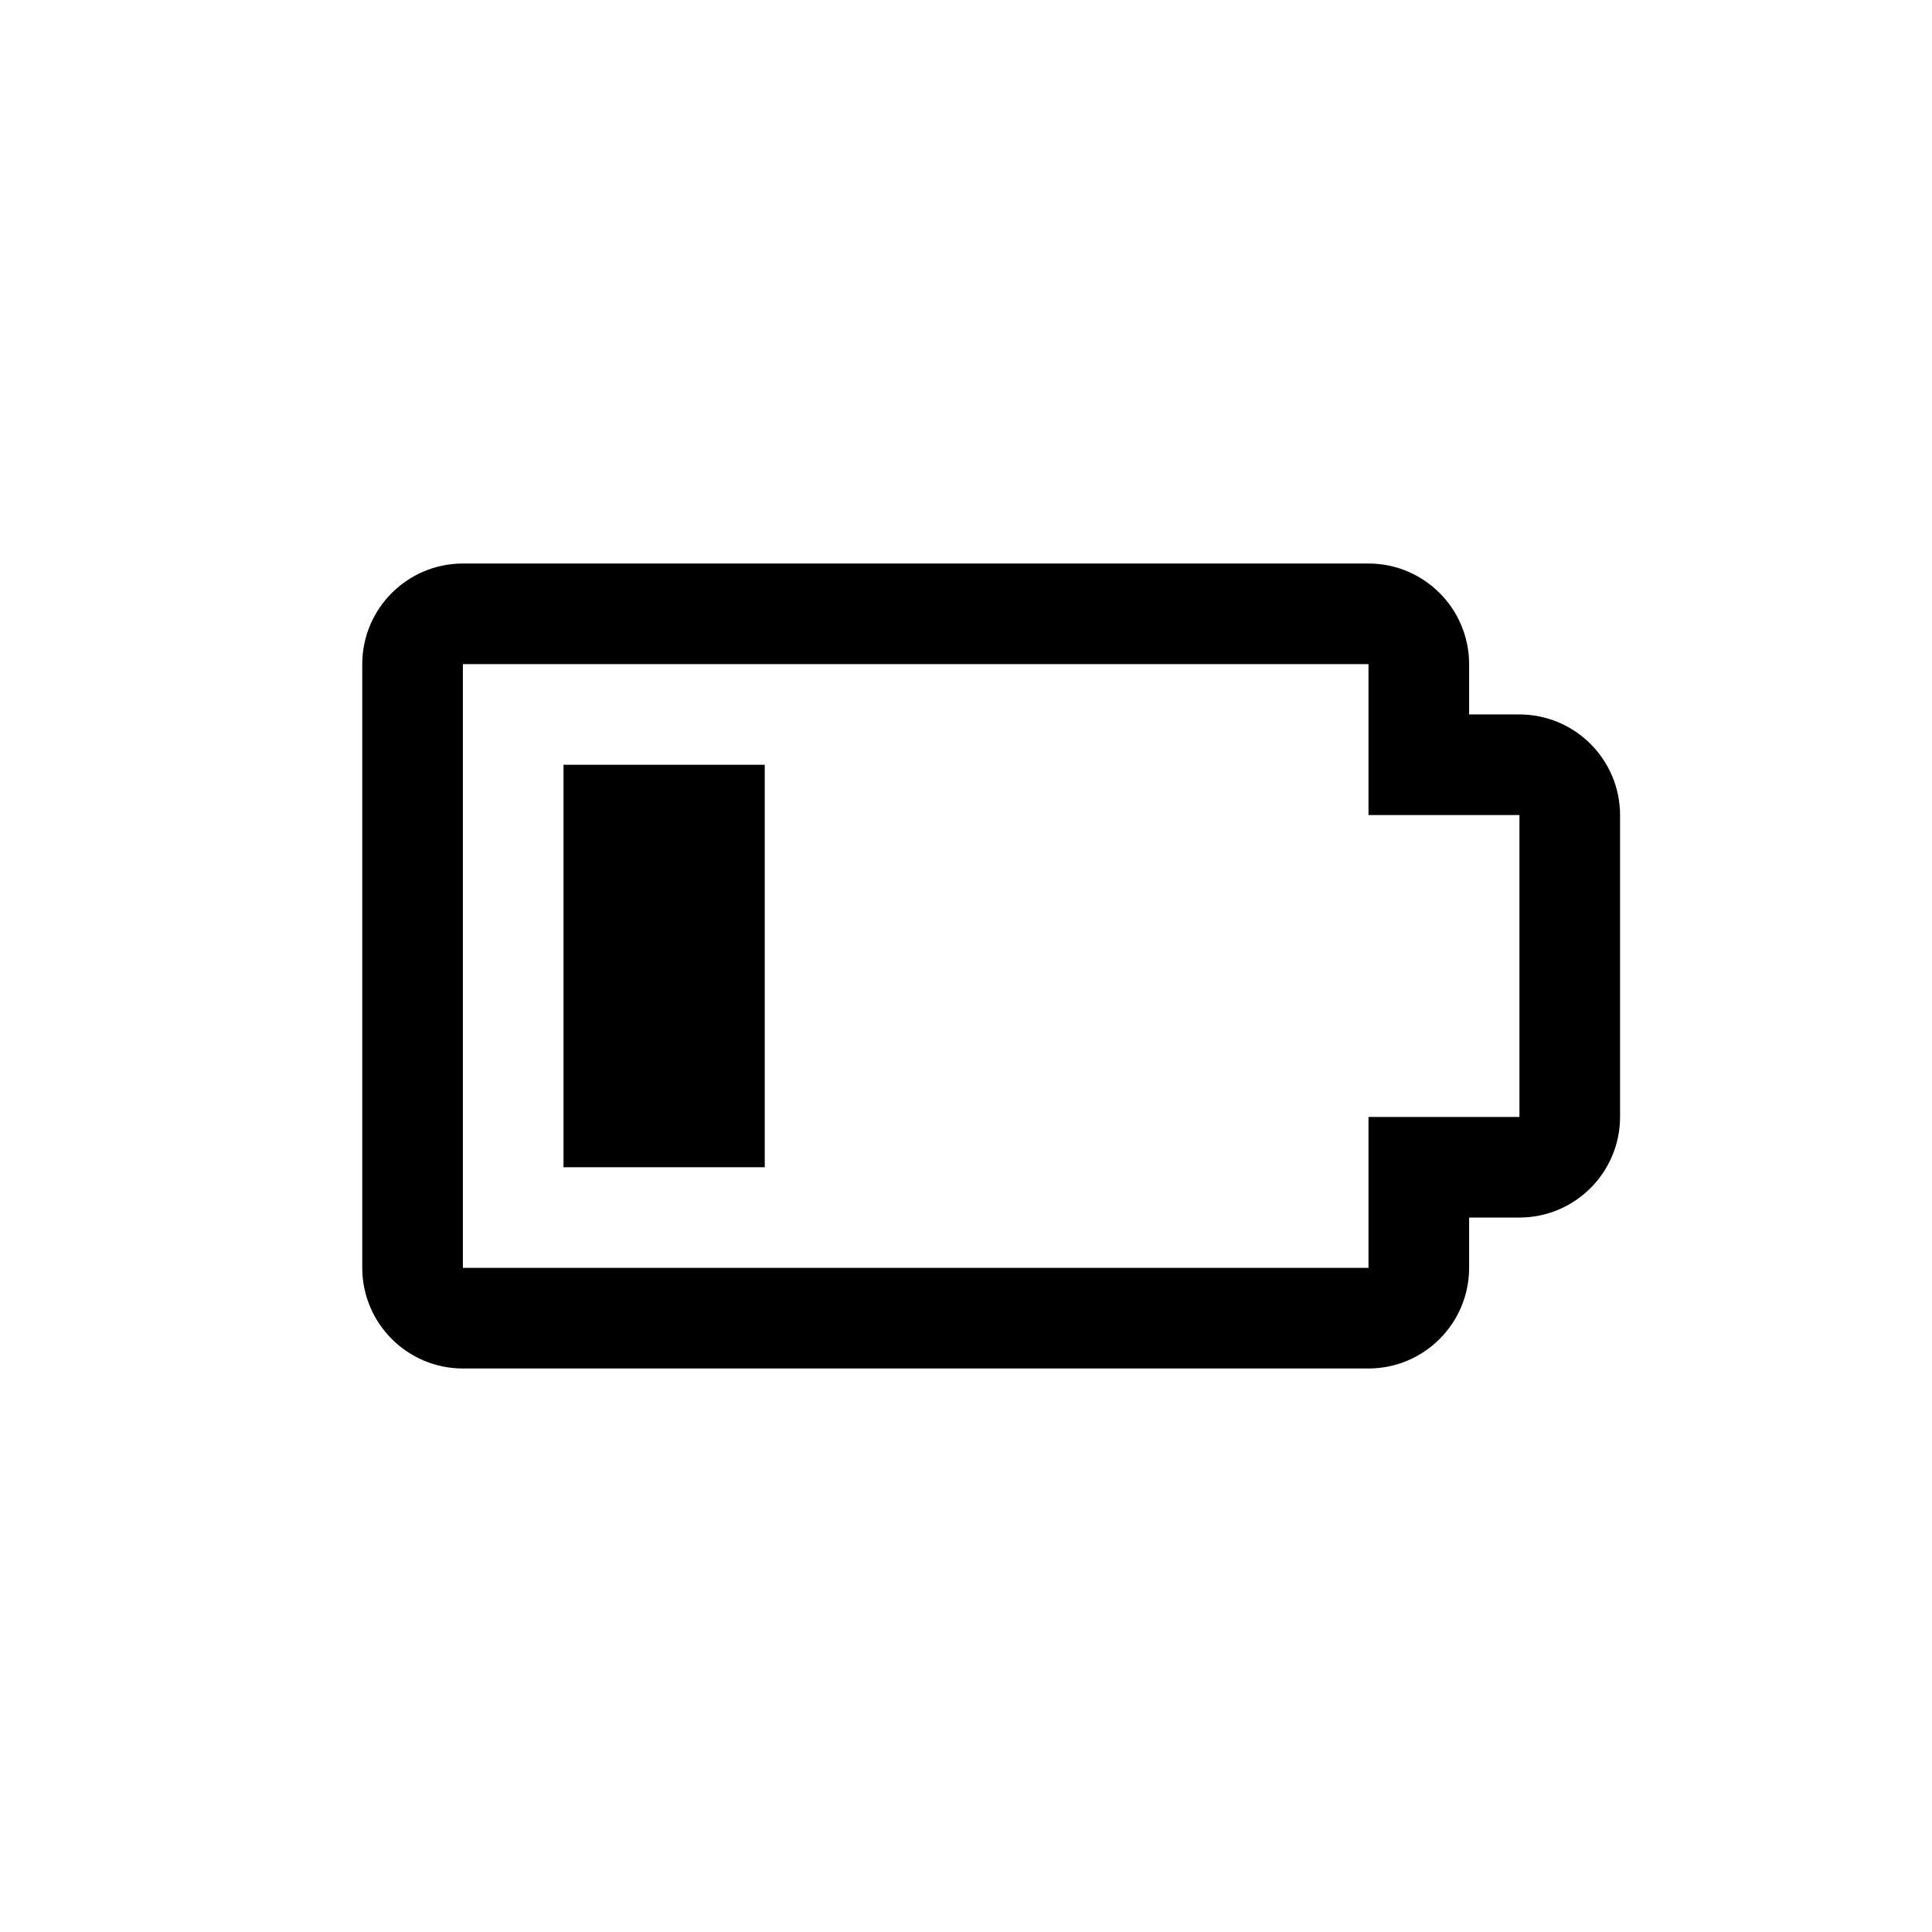 <?xml version="1.0" encoding="UTF-8"?>
<svg width="24px" height="24px" viewBox="0 0 24 24" version="1.1" xmlns="http://www.w3.org/2000/svg" xmlns:xlink="http://www.w3.org/1999/xlink">
    <!-- Generator: Sketch 63.1 (92452) - https://sketch.com -->
    <title>battery_quarter</title>
    <desc>Created with Sketch.</desc>
    <g id="battery_quarter" stroke="none" stroke-width="1" fill="none" fill-rule="evenodd">
        <path d="M17,17 L5.75,17 C5.06,16.999 4.501,16.44 4.5,15.75 L4.5,8.25 C4.501,7.56 5.06,7.001 5.75,7 L17,7 C17.69,7.001 18.249,7.56 18.25,8.25 L18.25,8.875 L18.875,8.875 C19.565,8.876 20.124,9.435 20.125,10.125 L20.125,13.875 C20.124,14.565 19.565,15.124 18.875,15.125 L18.25,15.125 L18.25,15.75 C18.249,16.44 17.69,16.999 17,17 L17,17 Z M5.75,8.25 L5.75,15.75 L17,15.75 L17,13.875 L18.875,13.875 L18.875,10.125 L17,10.125 L17,8.25 L5.75,8.25 Z M9.5,9.5 L9.5,14.5 L7,14.5 L7,9.5 L9.5,9.5 Z" id="Fill" fill="#000000"></path>
    </g>
</svg>